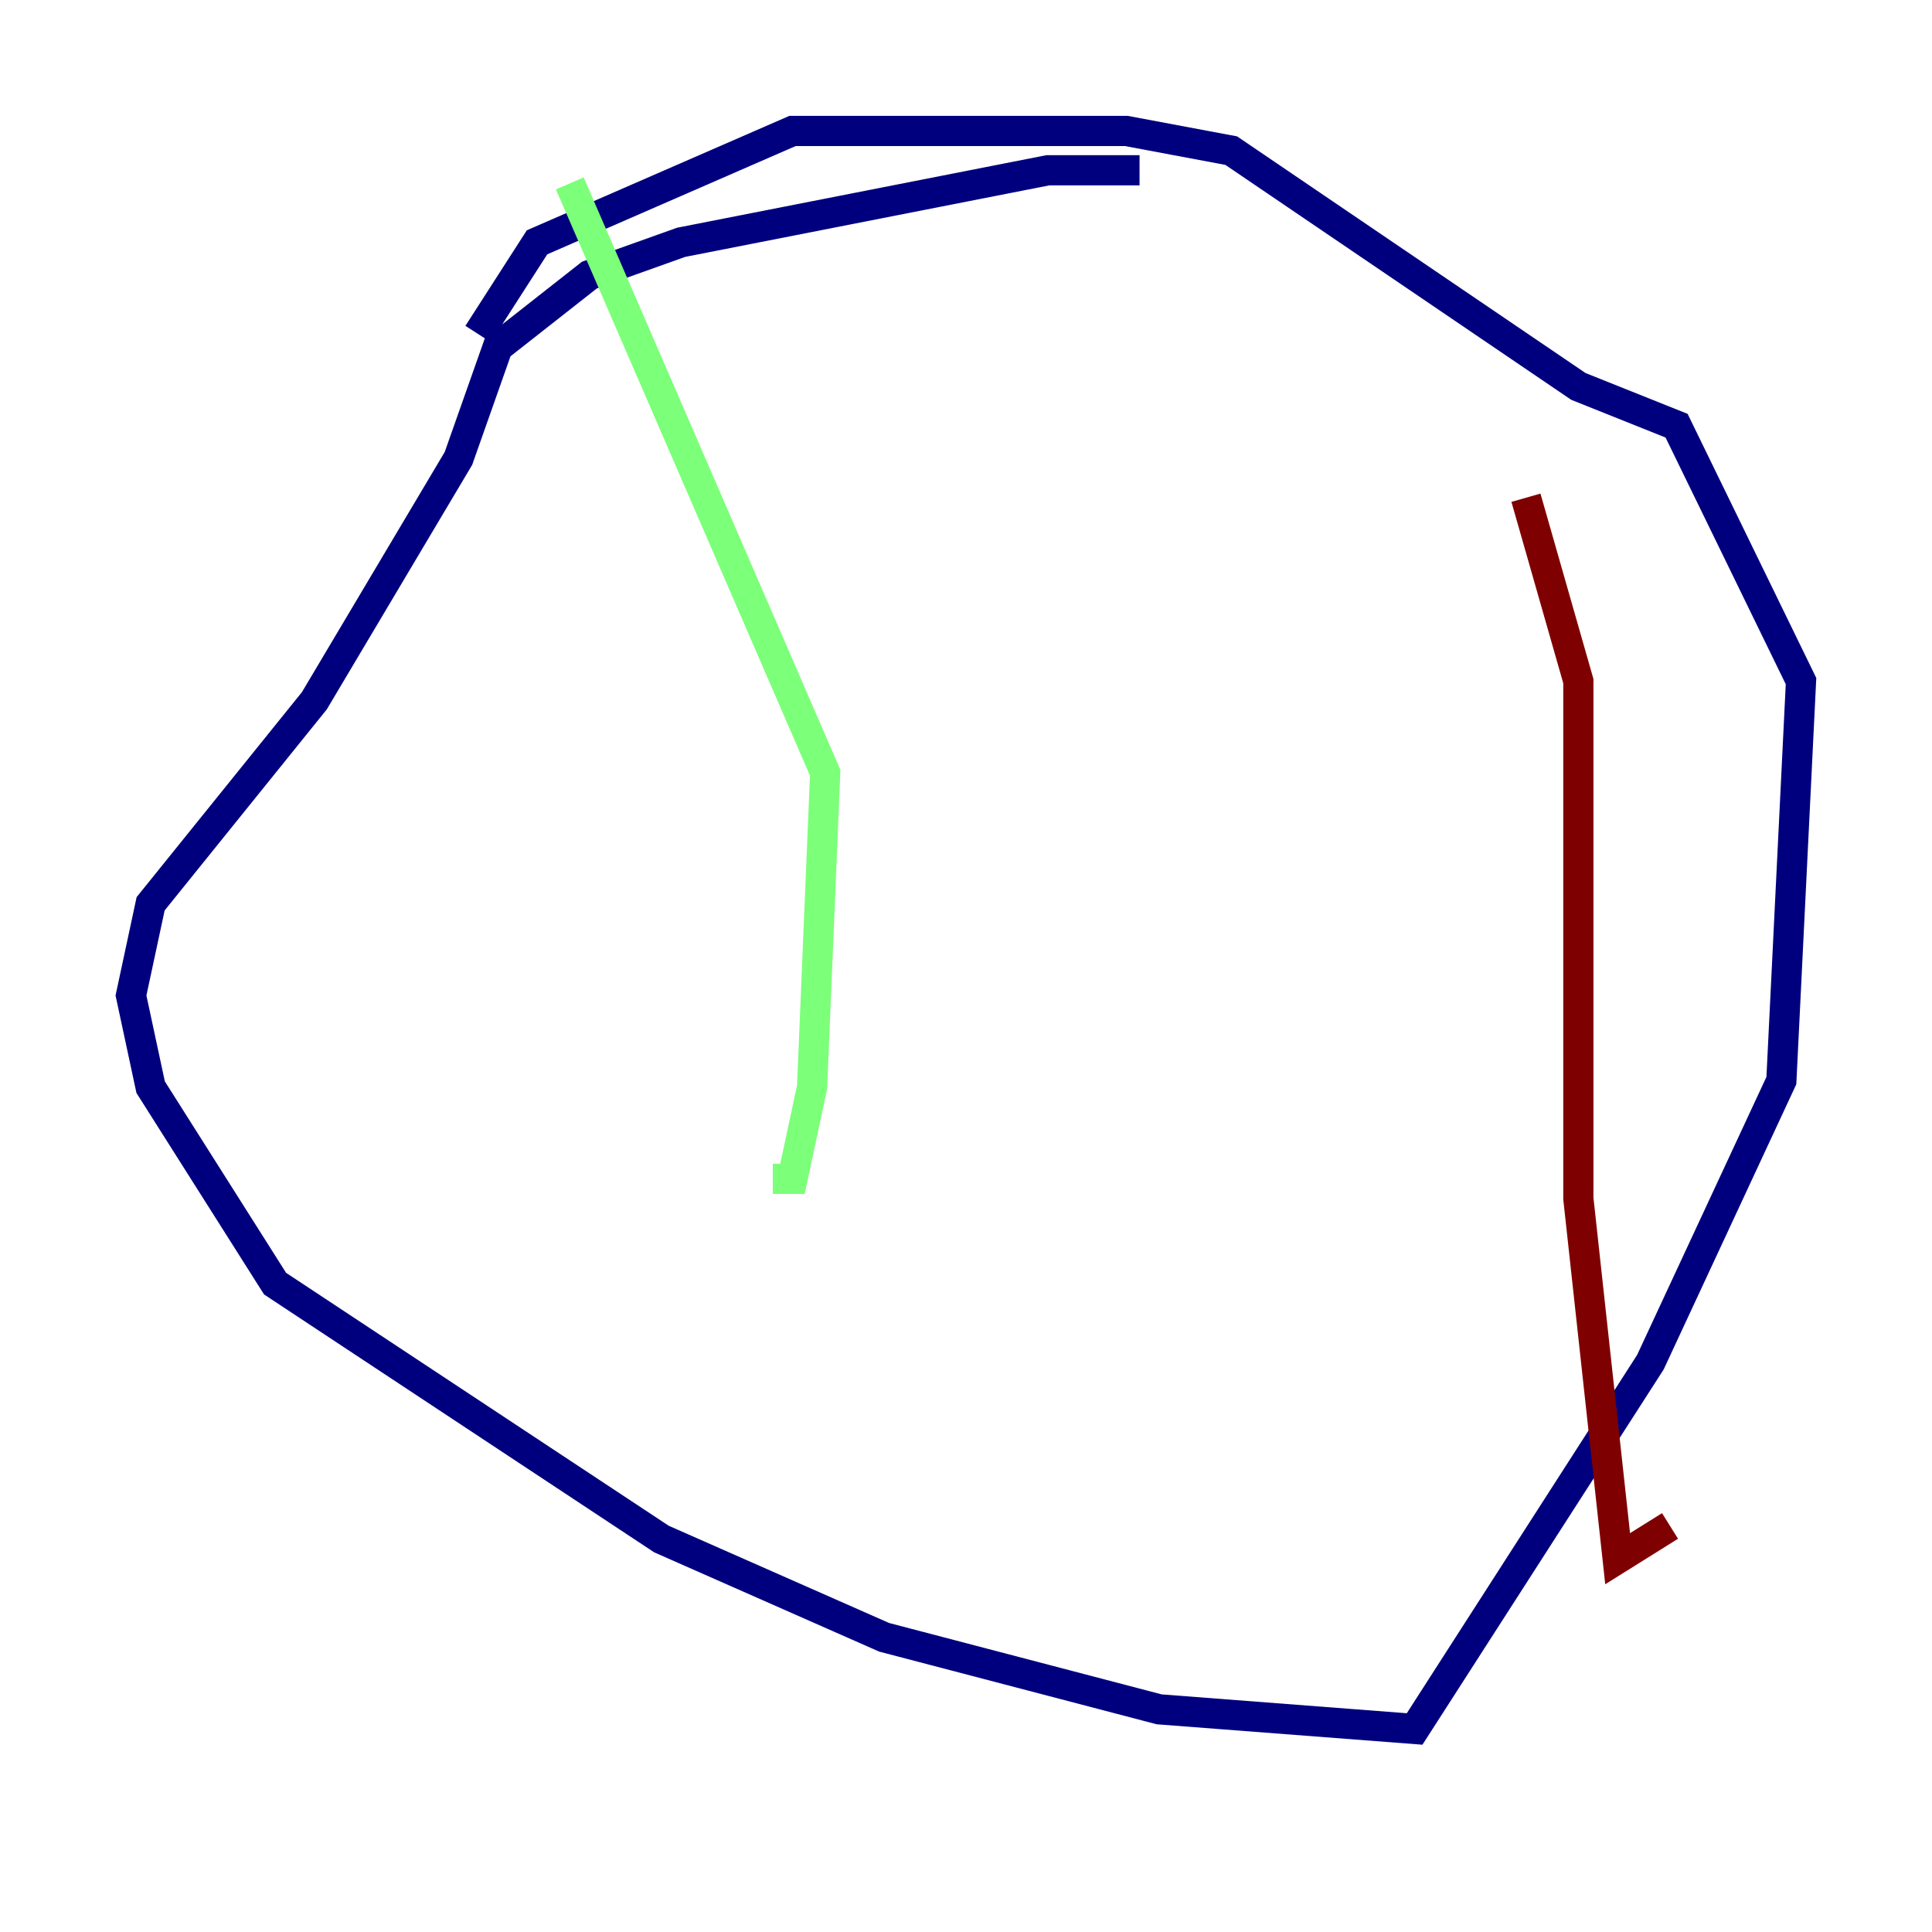 <?xml version="1.0" encoding="utf-8" ?>
<svg baseProfile="tiny" height="128" version="1.2" viewBox="0,0,128,128" width="128" xmlns="http://www.w3.org/2000/svg" xmlns:ev="http://www.w3.org/2001/xml-events" xmlns:xlink="http://www.w3.org/1999/xlink"><defs /><polyline fill="none" points="75.498,11.281 69.424,11.281 45.125,16.054 39.051,18.224 32.976,22.997 30.373,30.373 20.827,46.427 9.98,59.878 8.678,65.953 9.98,72.027 18.224,85.044 43.824,101.966 58.576,108.475 76.8,113.248 93.722,114.549 109.342,90.251 118.02,71.593 119.322,45.125 111.078,28.203 104.57,25.6 81.573,9.98 74.63,8.678 52.502,8.678 35.58,16.054 31.675,22.129" stroke="#00007f" stroke-width="2" /><polyline fill="none" points="37.749,12.149 54.671,51.2 53.803,72.027 52.502,78.102 51.2,78.102" stroke="#7cff79" stroke-width="2" /><polyline fill="none" points="101.098,32.976 104.57,45.125 104.57,79.403 107.173,103.268 110.644,101.098" stroke="#7f0000" stroke-width="2" /></svg>